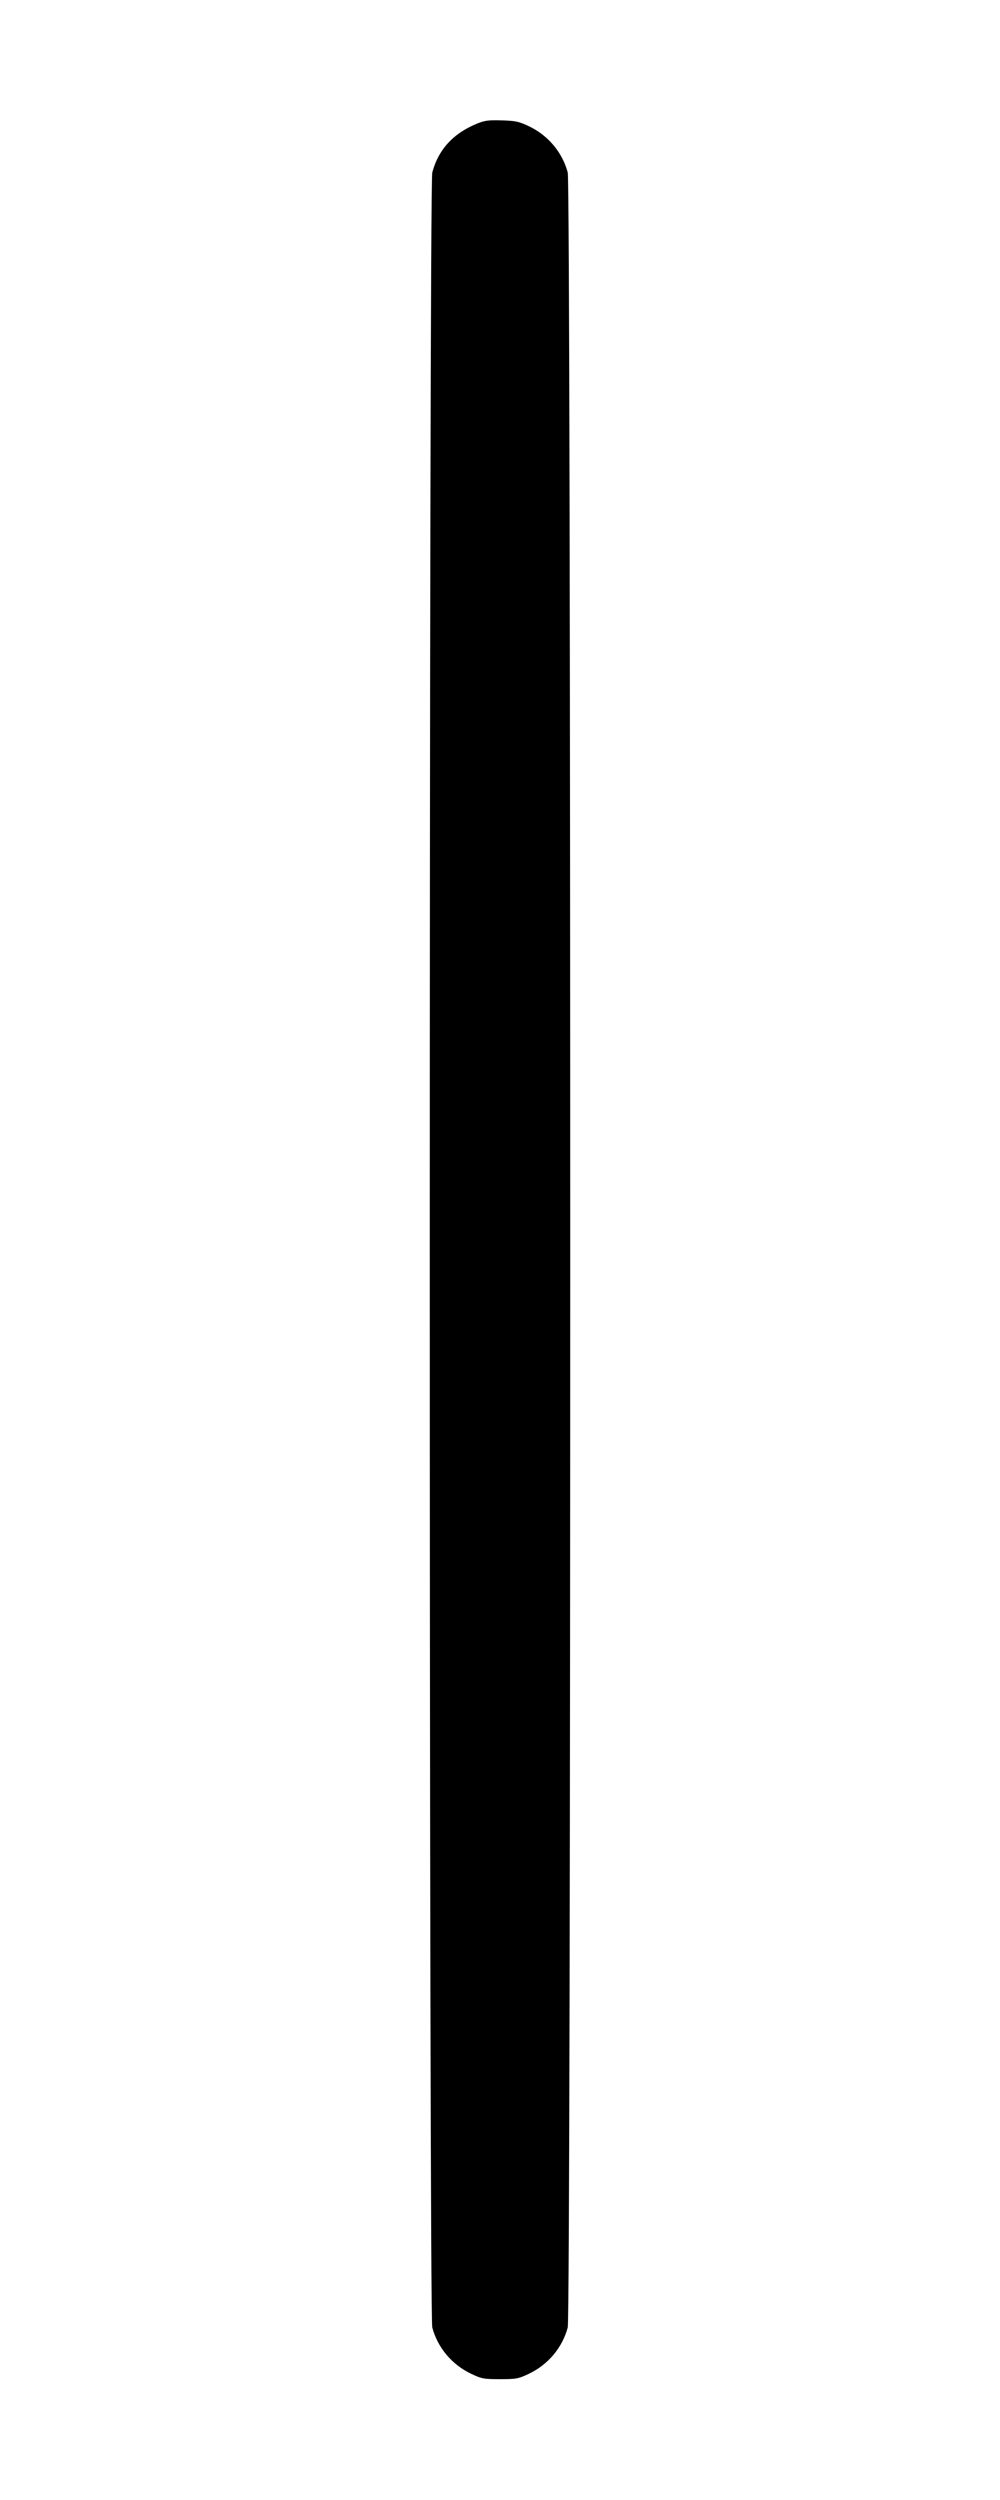 <svg width="400" height="1000" viewBox="0 0 400 1000" version="1.1" id="svg5" sodipodi:docname="1.svg" inkscape:version="1.2.1 (9c6d41e410, 2022-07-14)" xmlns:inkscape="http://www.inkscape.org/namespaces/inkscape" xmlns:sodipodi="http://sodipodi.sourceforge.net/DTD/sodipodi-0.dtd" xmlns="http://www.w3.org/2000/svg" xmlns:svg="http://www.w3.org/2000/svg"><path d="M190.443 49.600 C 181.151 53.494,175.327 59.937,172.906 69.000 C 171.580 73.966,171.580 926.034,172.906 931.000 C 175.066 939.085,180.776 945.877,188.484 949.528 C 192.675 951.513,193.504 951.667,200.000 951.667 C 206.496 951.667,207.325 951.513,211.516 949.528 C 219.224 945.877,224.934 939.085,227.094 931.000 C 228.420 926.034,228.420 73.966,227.094 69.000 C 224.934 60.915,219.224 54.123,211.516 50.472 C 207.572 48.604,206.198 48.310,200.667 48.152 C 195.200 47.995,193.801 48.193,190.443 49.600 " stroke="none" fill-rule="evenodd" fill="black"></path></svg>